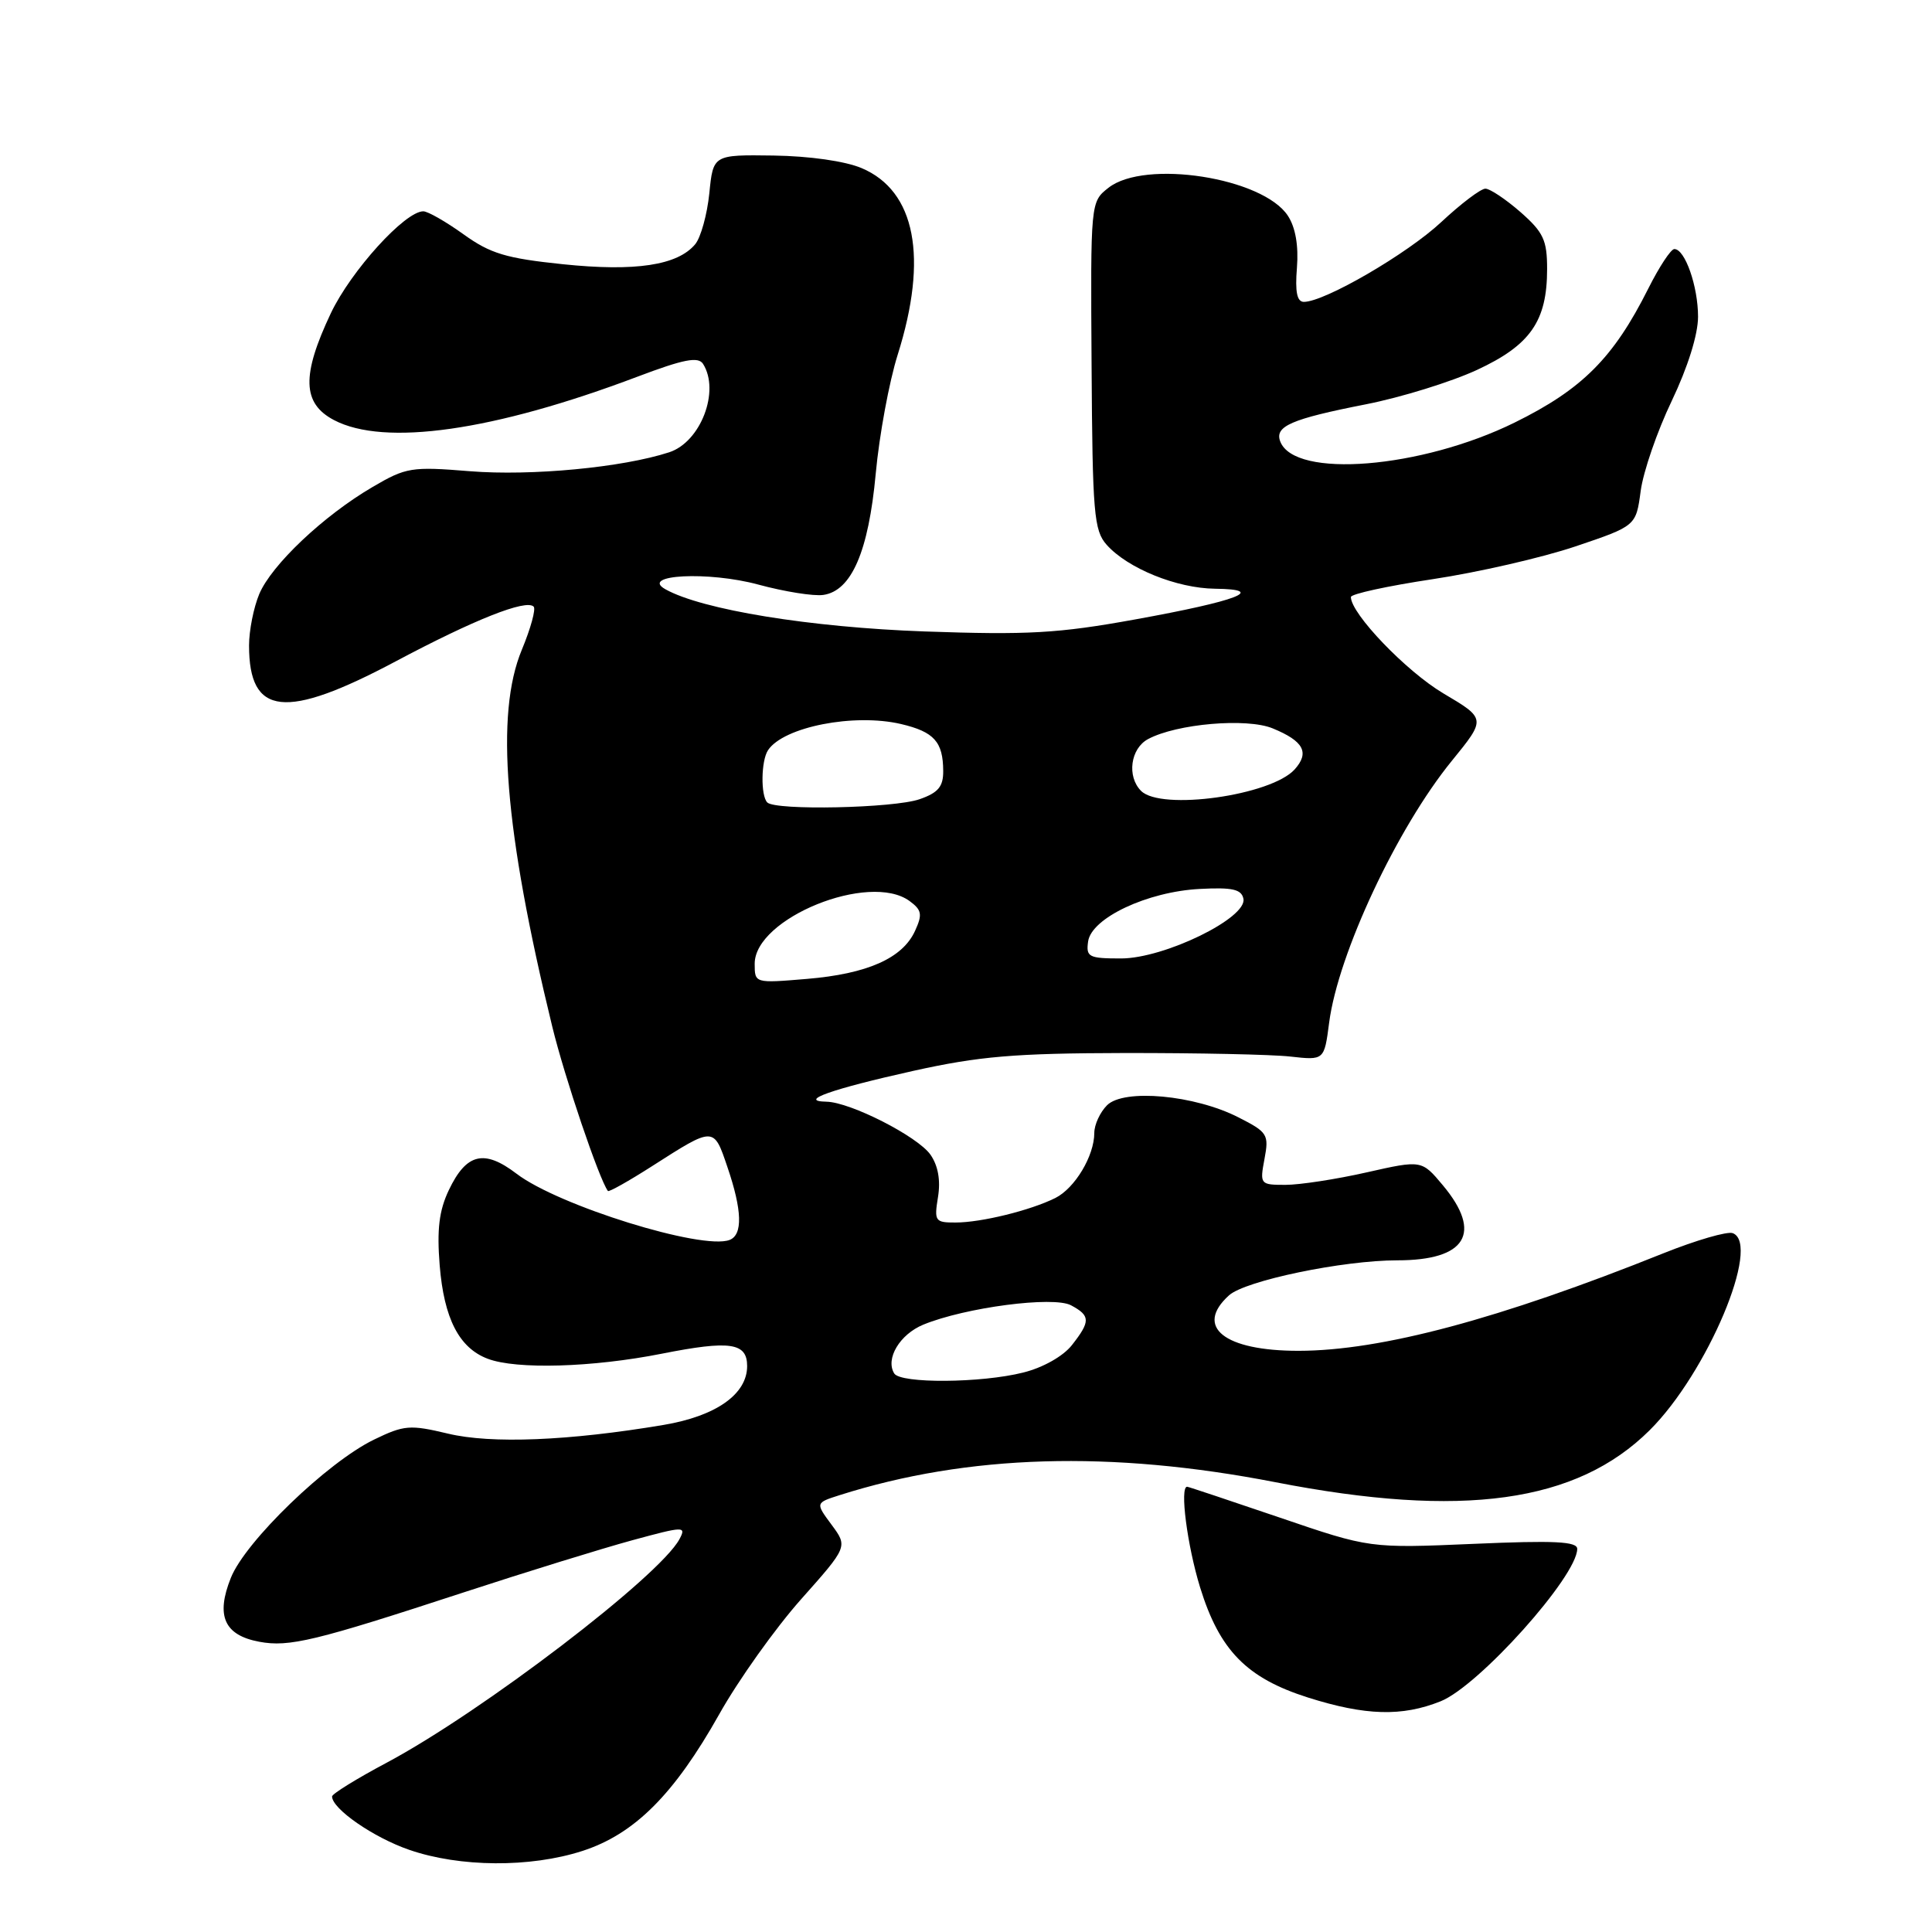<?xml version="1.0" encoding="UTF-8" standalone="no"?>
<!DOCTYPE svg PUBLIC "-//W3C//DTD SVG 1.1//EN" "http://www.w3.org/Graphics/SVG/1.1/DTD/svg11.dtd" >
<svg xmlns="http://www.w3.org/2000/svg" xmlns:xlink="http://www.w3.org/1999/xlink" version="1.1" viewBox="0 0 256 256">
 <g >
 <path fill="currentColor"
d=" M 77.14 245.27 C 84.06 243.04 89.31 237.80 95.30 227.15 C 97.84 222.62 102.72 215.77 106.13 211.93 C 112.34 204.95 112.34 204.95 110.19 202.04 C 108.04 199.14 108.04 199.14 111.27 198.11 C 128.25 192.72 147.20 192.16 169.00 196.40 C 193.80 201.23 208.91 199.13 218.59 189.51 C 226.22 181.93 233.41 164.86 229.60 163.40 C 228.88 163.13 224.75 164.33 220.40 166.07 C 198.66 174.79 182.98 178.98 172.08 178.99 C 162.22 179.00 158.23 175.82 162.85 171.64 C 165.00 169.69 177.94 167.00 185.15 167.00 C 194.28 167.00 196.48 163.39 191.19 157.06 C 188.38 153.70 188.38 153.70 181.07 155.35 C 177.05 156.26 172.21 157.00 170.33 157.00 C 166.98 157.00 166.92 156.93 167.55 153.57 C 168.16 150.33 167.97 150.02 164.11 148.06 C 158.30 145.09 148.92 144.23 146.69 146.45 C 145.76 147.38 145.00 149.03 145.00 150.12 C 145.00 153.16 142.43 157.44 139.84 158.74 C 136.55 160.38 130.03 161.99 126.62 161.99 C 123.90 162.00 123.77 161.81 124.29 158.61 C 124.65 156.39 124.30 154.45 123.29 153.00 C 121.59 150.58 112.69 146.04 109.50 145.98 C 105.68 145.90 110.17 144.31 121.00 141.90 C 129.75 139.96 134.41 139.56 149.00 139.53 C 158.62 139.52 168.52 139.72 170.98 140.00 C 175.47 140.50 175.47 140.50 176.12 135.50 C 177.31 126.38 185.12 109.72 192.37 100.82 C 196.92 95.23 196.92 95.23 191.24 91.87 C 186.33 88.95 179.00 81.32 179.00 79.11 C 179.00 78.70 183.89 77.64 189.86 76.74 C 195.84 75.84 204.34 73.89 208.76 72.40 C 216.78 69.69 216.78 69.69 217.40 65.05 C 217.74 62.50 219.59 57.13 221.51 53.13 C 223.64 48.67 225.00 44.33 225.00 41.97 C 225.00 37.93 223.27 33.00 221.86 33.00 C 221.40 33.00 219.85 35.36 218.40 38.25 C 213.79 47.44 209.65 51.58 200.70 55.99 C 188.31 62.09 171.54 63.45 169.64 58.50 C 168.87 56.48 171.08 55.52 181.00 53.57 C 185.68 52.65 192.28 50.60 195.68 49.03 C 202.78 45.74 205.00 42.56 205.00 35.65 C 205.00 31.82 204.52 30.78 201.47 28.10 C 199.52 26.40 197.43 25.00 196.82 25.00 C 196.21 25.00 193.58 26.99 190.98 29.42 C 186.48 33.63 175.52 40.00 172.77 40.00 C 171.86 40.00 171.59 38.68 171.85 35.48 C 172.08 32.55 171.66 30.13 170.65 28.59 C 167.34 23.53 151.70 21.09 146.88 24.88 C 144.50 26.75 144.50 26.75 144.64 48.42 C 144.76 68.03 144.95 70.29 146.64 72.19 C 149.42 75.31 155.92 77.95 161.00 78.01 C 167.99 78.09 164.01 79.62 150.40 82.08 C 140.21 83.93 136.20 84.15 122.50 83.67 C 107.37 83.13 93.03 80.80 88.17 78.08 C 84.70 76.14 93.89 75.67 100.48 77.46 C 103.95 78.40 107.83 79.02 109.10 78.83 C 112.83 78.29 115.09 73.07 116.04 62.75 C 116.51 57.66 117.82 50.58 118.95 47.00 C 123.01 34.12 121.31 25.30 114.18 22.28 C 111.99 21.35 107.27 20.68 102.50 20.61 C 94.50 20.50 94.50 20.50 93.99 25.61 C 93.70 28.43 92.86 31.46 92.12 32.36 C 89.79 35.16 84.19 36.01 74.57 35.01 C 67.06 34.23 64.98 33.61 61.41 31.04 C 59.08 29.37 56.69 28.00 56.09 28.00 C 53.66 28.00 46.51 35.88 43.84 41.50 C 39.94 49.74 40.05 53.45 44.25 55.66 C 50.95 59.18 65.40 57.12 84.42 49.93 C 90.60 47.59 92.52 47.22 93.16 48.22 C 95.43 51.81 92.85 58.57 88.67 59.93 C 82.48 61.95 70.40 63.09 62.28 62.44 C 54.51 61.81 53.81 61.92 49.35 64.54 C 42.87 68.33 35.98 74.85 34.35 78.72 C 33.61 80.49 33.00 83.55 33.00 85.53 C 33.00 94.89 37.80 95.41 52.42 87.64 C 62.83 82.10 69.71 79.37 70.71 80.38 C 71.03 80.69 70.32 83.27 69.14 86.11 C 65.60 94.64 66.84 110.01 73.17 136.00 C 74.82 142.77 79.38 156.23 80.55 157.81 C 80.68 157.98 83.31 156.50 86.39 154.53 C 94.64 149.25 94.56 149.25 96.38 154.62 C 98.35 160.38 98.44 163.62 96.67 164.30 C 93.06 165.68 73.99 159.76 68.44 155.52 C 64.15 152.25 61.79 152.82 59.47 157.70 C 58.18 160.41 57.88 162.92 58.26 167.66 C 58.83 174.70 60.83 178.61 64.62 180.04 C 68.41 181.49 78.53 181.19 87.70 179.37 C 96.74 177.58 99.00 177.91 99.00 181.01 C 99.00 184.74 94.88 187.64 87.93 188.81 C 75.40 190.92 65.07 191.34 59.35 189.96 C 54.31 188.76 53.55 188.82 49.55 190.76 C 43.36 193.77 32.52 204.23 30.59 209.07 C 28.57 214.11 29.71 216.67 34.35 217.54 C 38.31 218.28 41.72 217.46 61.50 210.98 C 69.75 208.28 79.76 205.19 83.75 204.10 C 90.66 202.22 90.96 202.21 90.03 203.95 C 87.40 208.86 63.87 226.83 51.25 233.56 C 47.26 235.68 44.00 237.70 44.00 238.04 C 44.00 239.68 49.49 243.48 54.22 245.11 C 60.92 247.43 70.25 247.49 77.14 245.27 Z  M 190.89 225.43 C 195.96 223.40 208.97 208.88 208.99 205.24 C 209.00 204.25 205.98 204.10 195.25 204.57 C 181.50 205.16 181.50 205.16 169.55 201.08 C 162.97 198.84 157.46 197.00 157.30 197.00 C 156.30 197.00 157.31 204.78 159.02 210.34 C 161.60 218.69 165.19 222.35 173.31 224.93 C 180.93 227.34 185.77 227.48 190.89 225.43 Z  M 118.49 181.99 C 117.29 180.05 119.22 176.81 122.35 175.52 C 127.91 173.24 139.58 171.71 141.92 172.96 C 144.50 174.34 144.51 175.08 142.03 178.24 C 140.87 179.71 138.20 181.22 135.58 181.87 C 130.03 183.27 119.33 183.35 118.49 181.99 Z  M 100.00 127.70 C 100.00 121.66 115.20 115.50 120.52 119.39 C 122.14 120.58 122.25 121.16 121.25 123.34 C 119.60 126.97 114.94 129.04 106.92 129.71 C 100.00 130.29 100.00 130.29 100.00 127.70 Z  M 144.18 124.75 C 144.62 121.64 152.03 118.15 158.96 117.79 C 163.30 117.56 164.50 117.83 164.76 119.09 C 165.28 121.63 154.28 127.00 148.54 127.00 C 144.26 127.00 143.89 126.81 144.18 124.75 Z  M 101.67 106.33 C 100.78 105.44 100.84 100.78 101.77 99.40 C 103.83 96.31 113.17 94.48 119.40 95.94 C 123.77 96.97 124.96 98.29 124.98 102.15 C 125.00 104.23 124.32 105.04 121.85 105.90 C 118.44 107.09 102.76 107.42 101.67 106.33 Z  M 151.20 104.80 C 149.29 102.89 149.79 99.18 152.13 97.93 C 155.92 95.90 165.19 95.10 168.63 96.51 C 172.75 98.20 173.56 99.72 171.54 101.96 C 168.41 105.41 153.85 107.45 151.20 104.80 Z "/>
</g>
</svg>